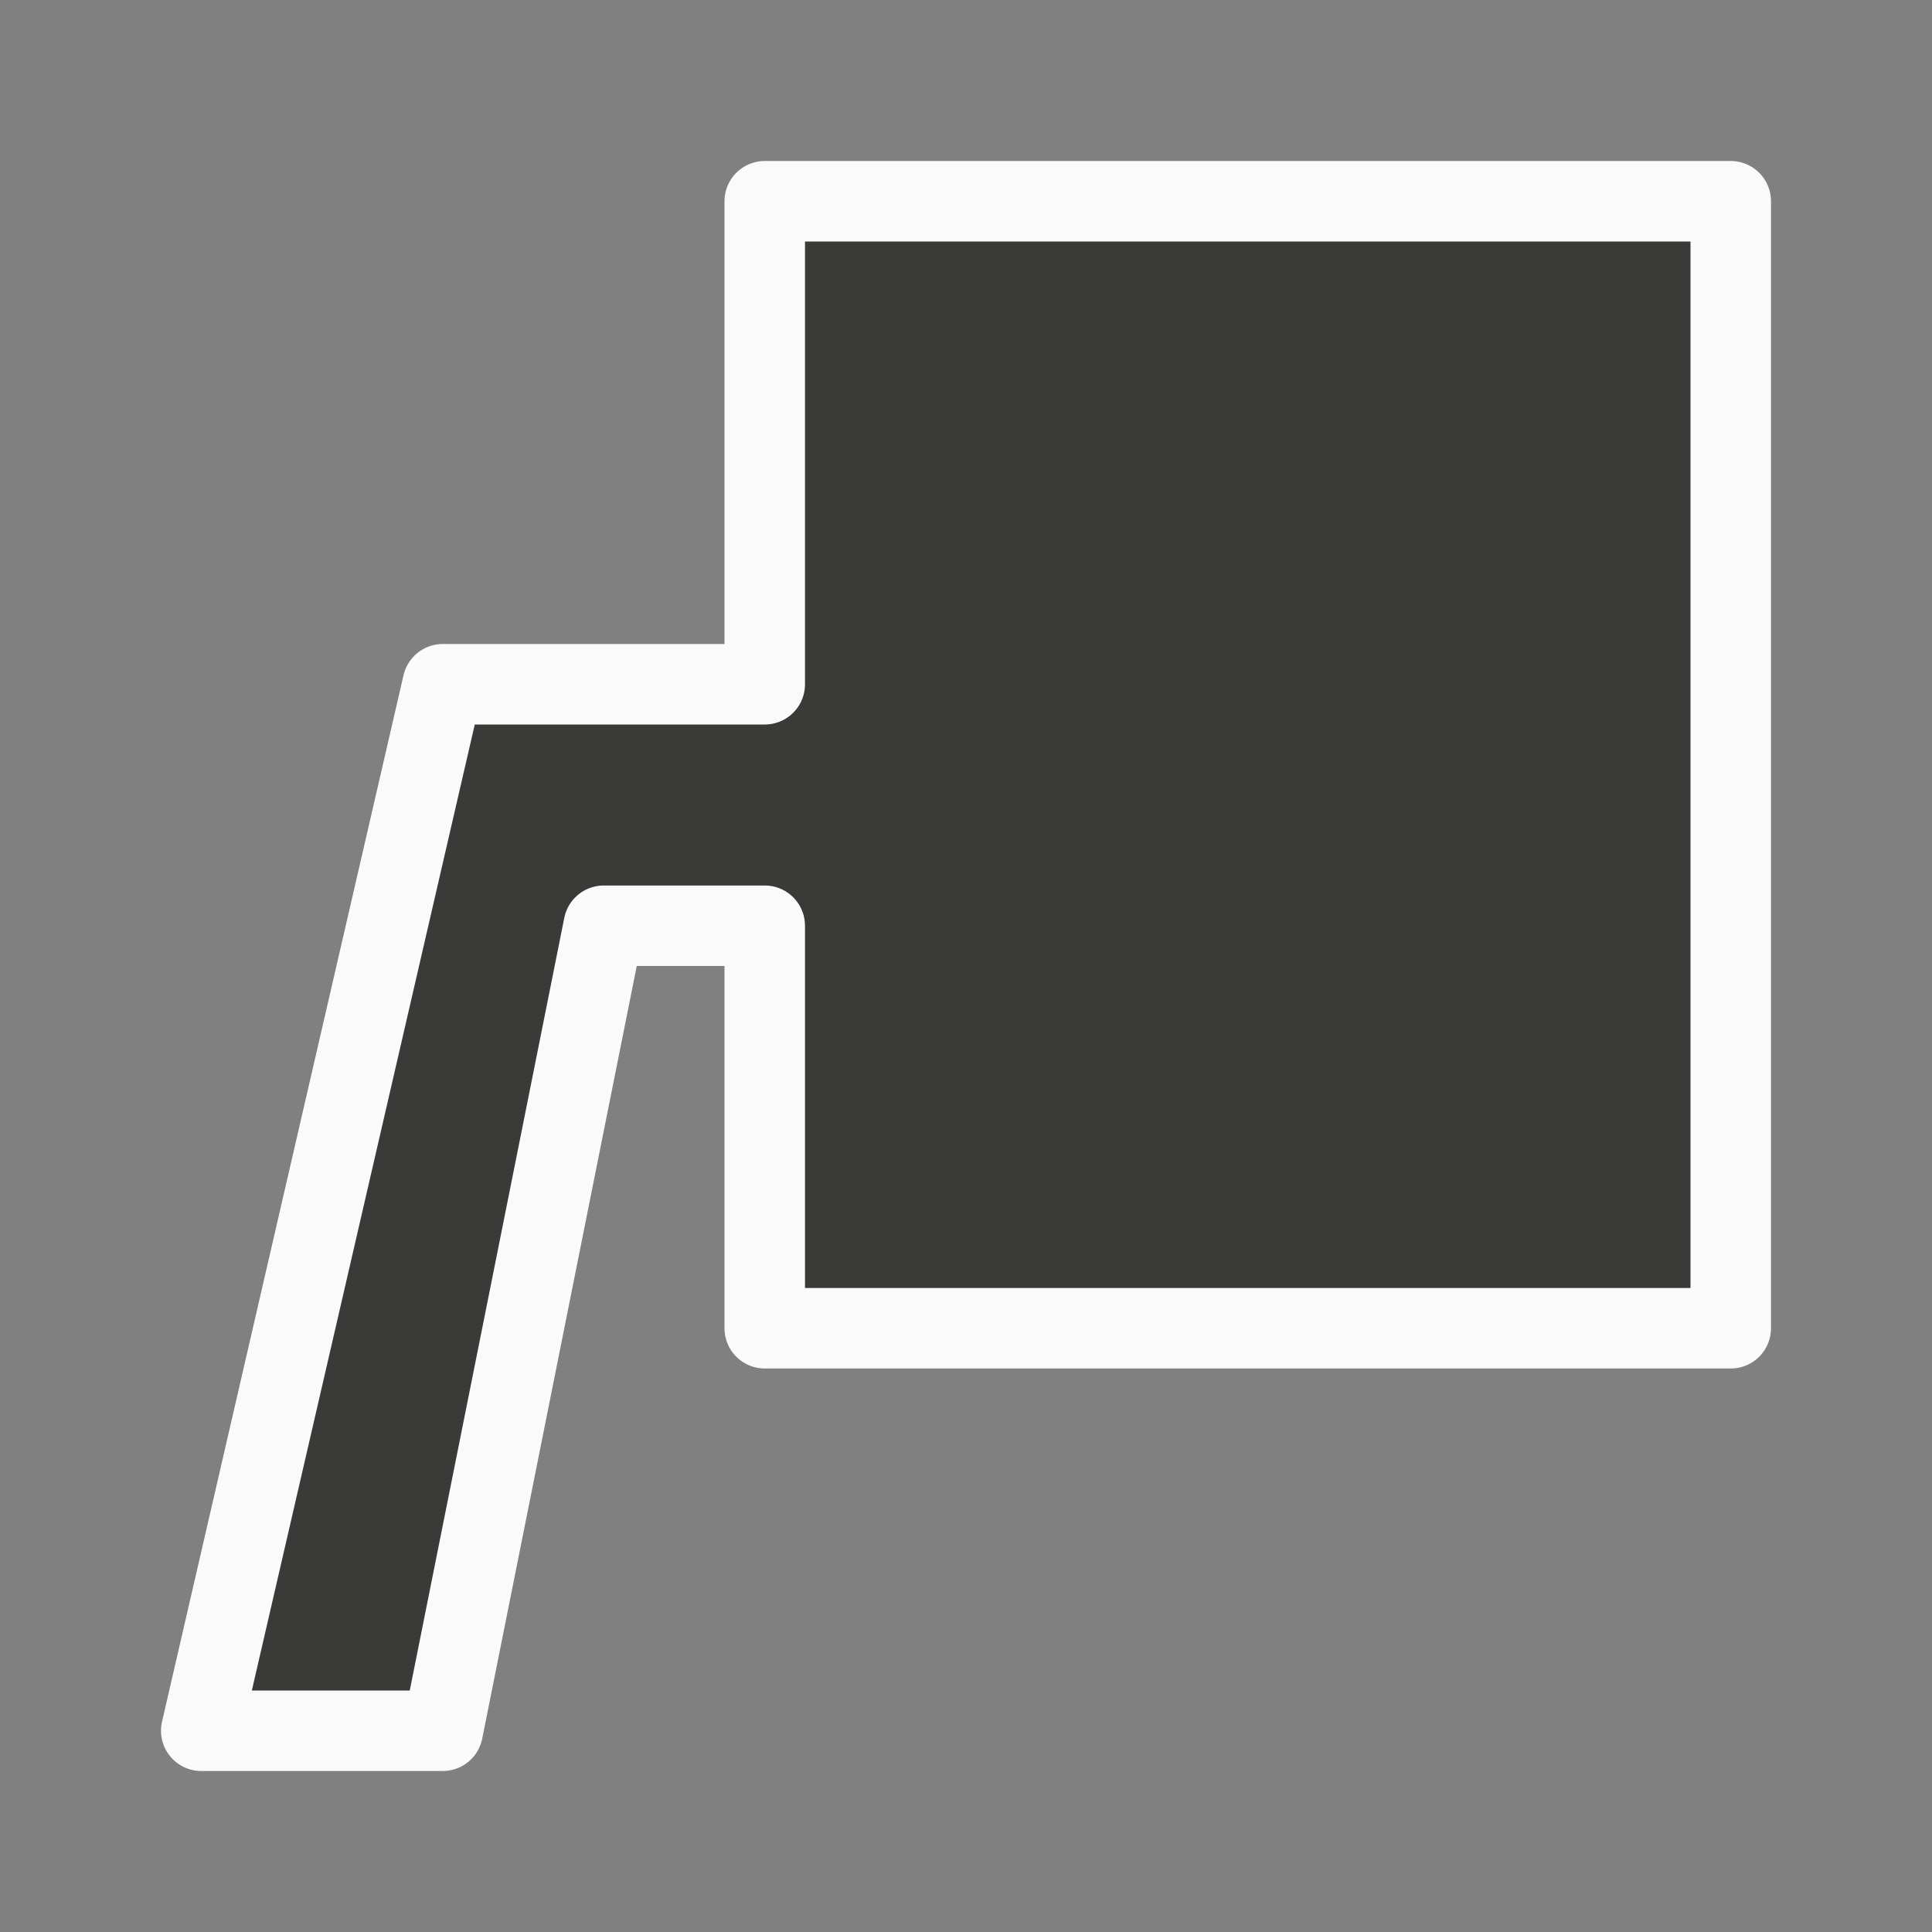 <svg viewBox="0 0 24 24" xmlns="http://www.w3.org/2000/svg"><rect x="0" y="0" width="24" height="24" fill="#808080" stroke="none"/><path d="m9.5 2.5v6h-4l-3 13h3l2-10h2v5h12v-14z" fill="#3a3a38" stroke="#fafafa" stroke-linecap="round" stroke-linejoin="round"/></svg>